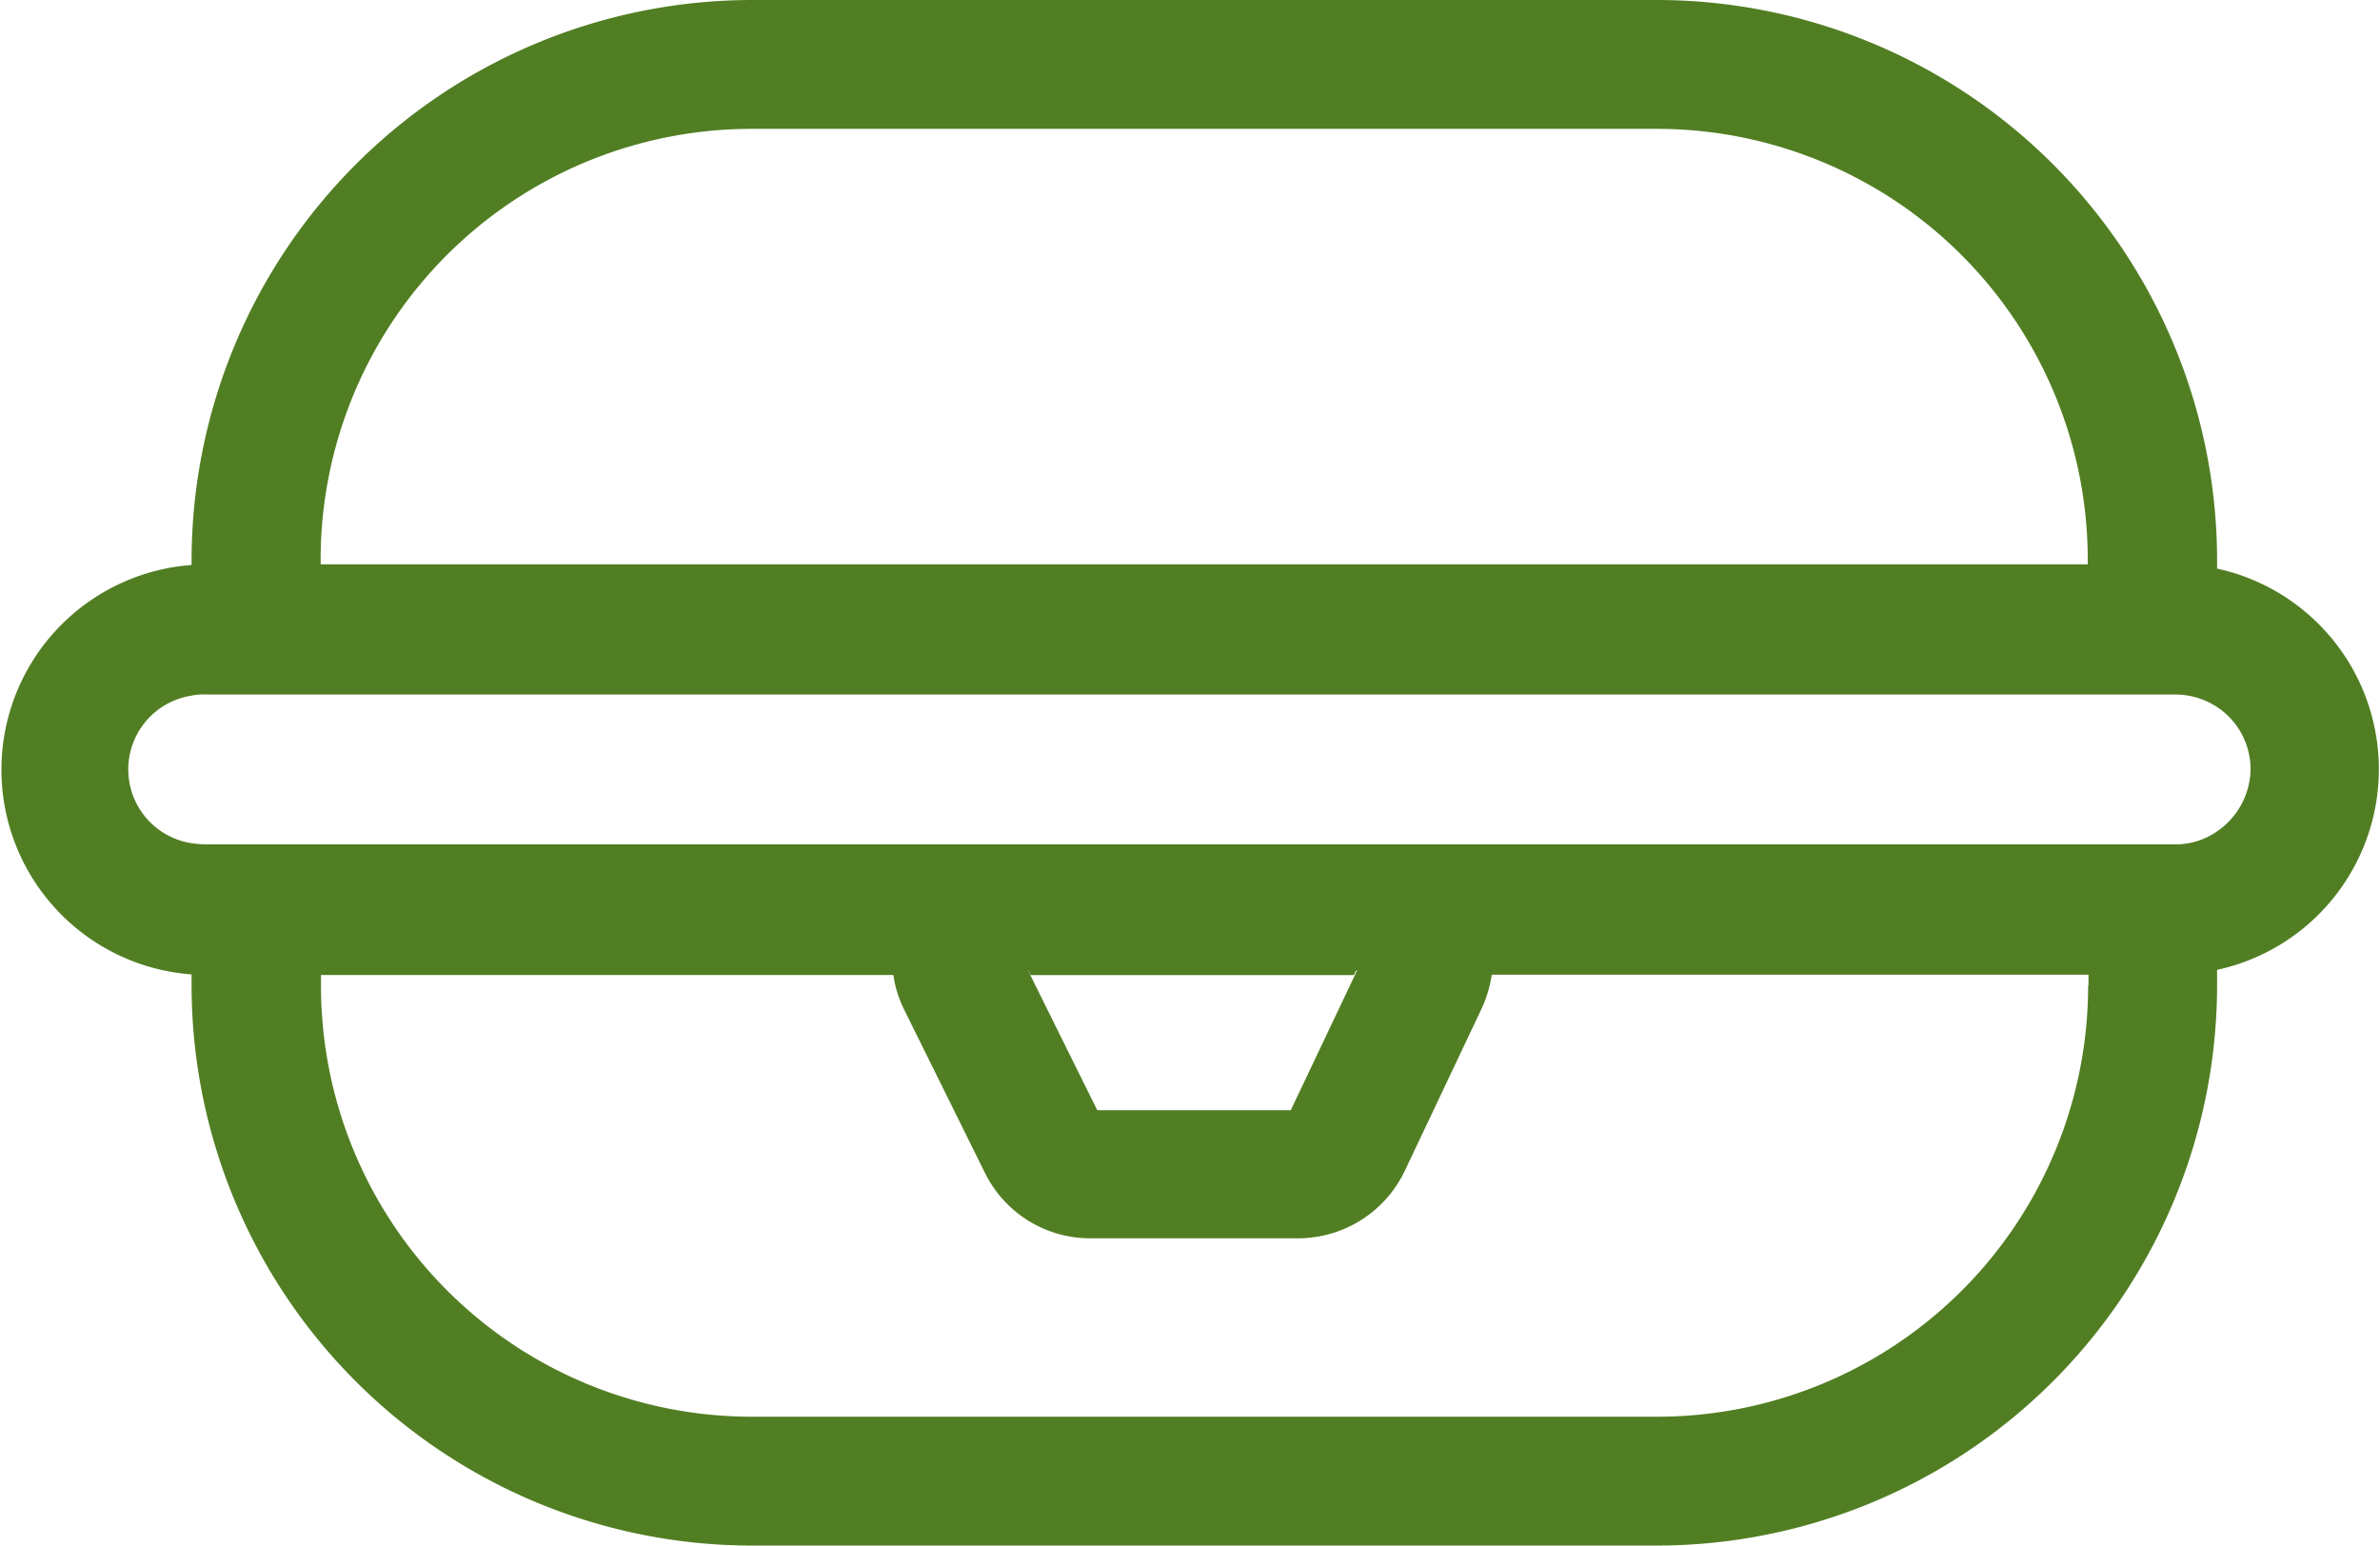 <svg id="Group_2126" data-name="Group 2126" xmlns="http://www.w3.org/2000/svg" width="25.506" height="16.566" viewBox="0 0 25.506 16.566">
  <path id="Path_6275" data-name="Path 6275" d="M227.4,287l.024.055h3.467l.024-.055Z" transform="translate(-216.381 -276.605)" fill="#517e23"/>
  <path id="Path_6276" data-name="Path 6276" d="M69.36,121.6v-.1a6.007,6.007,0,0,0-6-6h-9.7a6.012,6.012,0,0,0-6.007,6v.055a2.2,2.2,0,0,0,0,4.388v.121a6.008,6.008,0,0,0,6.007,6h9.7a6.007,6.007,0,0,0,6-6v-.17a2.2,2.2,0,0,0,0-4.3Zm-20.324-.1a4.618,4.618,0,0,1,4.619-4.619h9.7a4.618,4.618,0,0,1,4.619,4.619v.048H49.037Zm18.942,4.564a4.618,4.618,0,0,1-4.619,4.619h-9.7a4.617,4.617,0,0,1-4.619-4.619v-.115h6.134a1.221,1.221,0,0,0,.121.382l.861,1.74a1.257,1.257,0,0,0,1.127.7h2.231a1.268,1.268,0,0,0,1.14-.721l.824-1.74a1.321,1.321,0,0,0,.109-.364h6.395v.115ZM56.62,125.9h3.522l-.024.055-.685,1.443H57.359l-.715-1.443ZM69.36,124.41a.777.777,0,0,1-.455.139H47.8a1.178,1.178,0,0,1-.145-.012.8.8,0,0,1,0-1.582.59.59,0,0,1,.145-.012H68.912a.822.822,0,0,1,.455.139.8.8,0,0,1,.352.667A.823.823,0,0,1,69.36,124.41Z" transform="translate(-45.6 -115.5)" fill="#517e23"/>
</svg>
